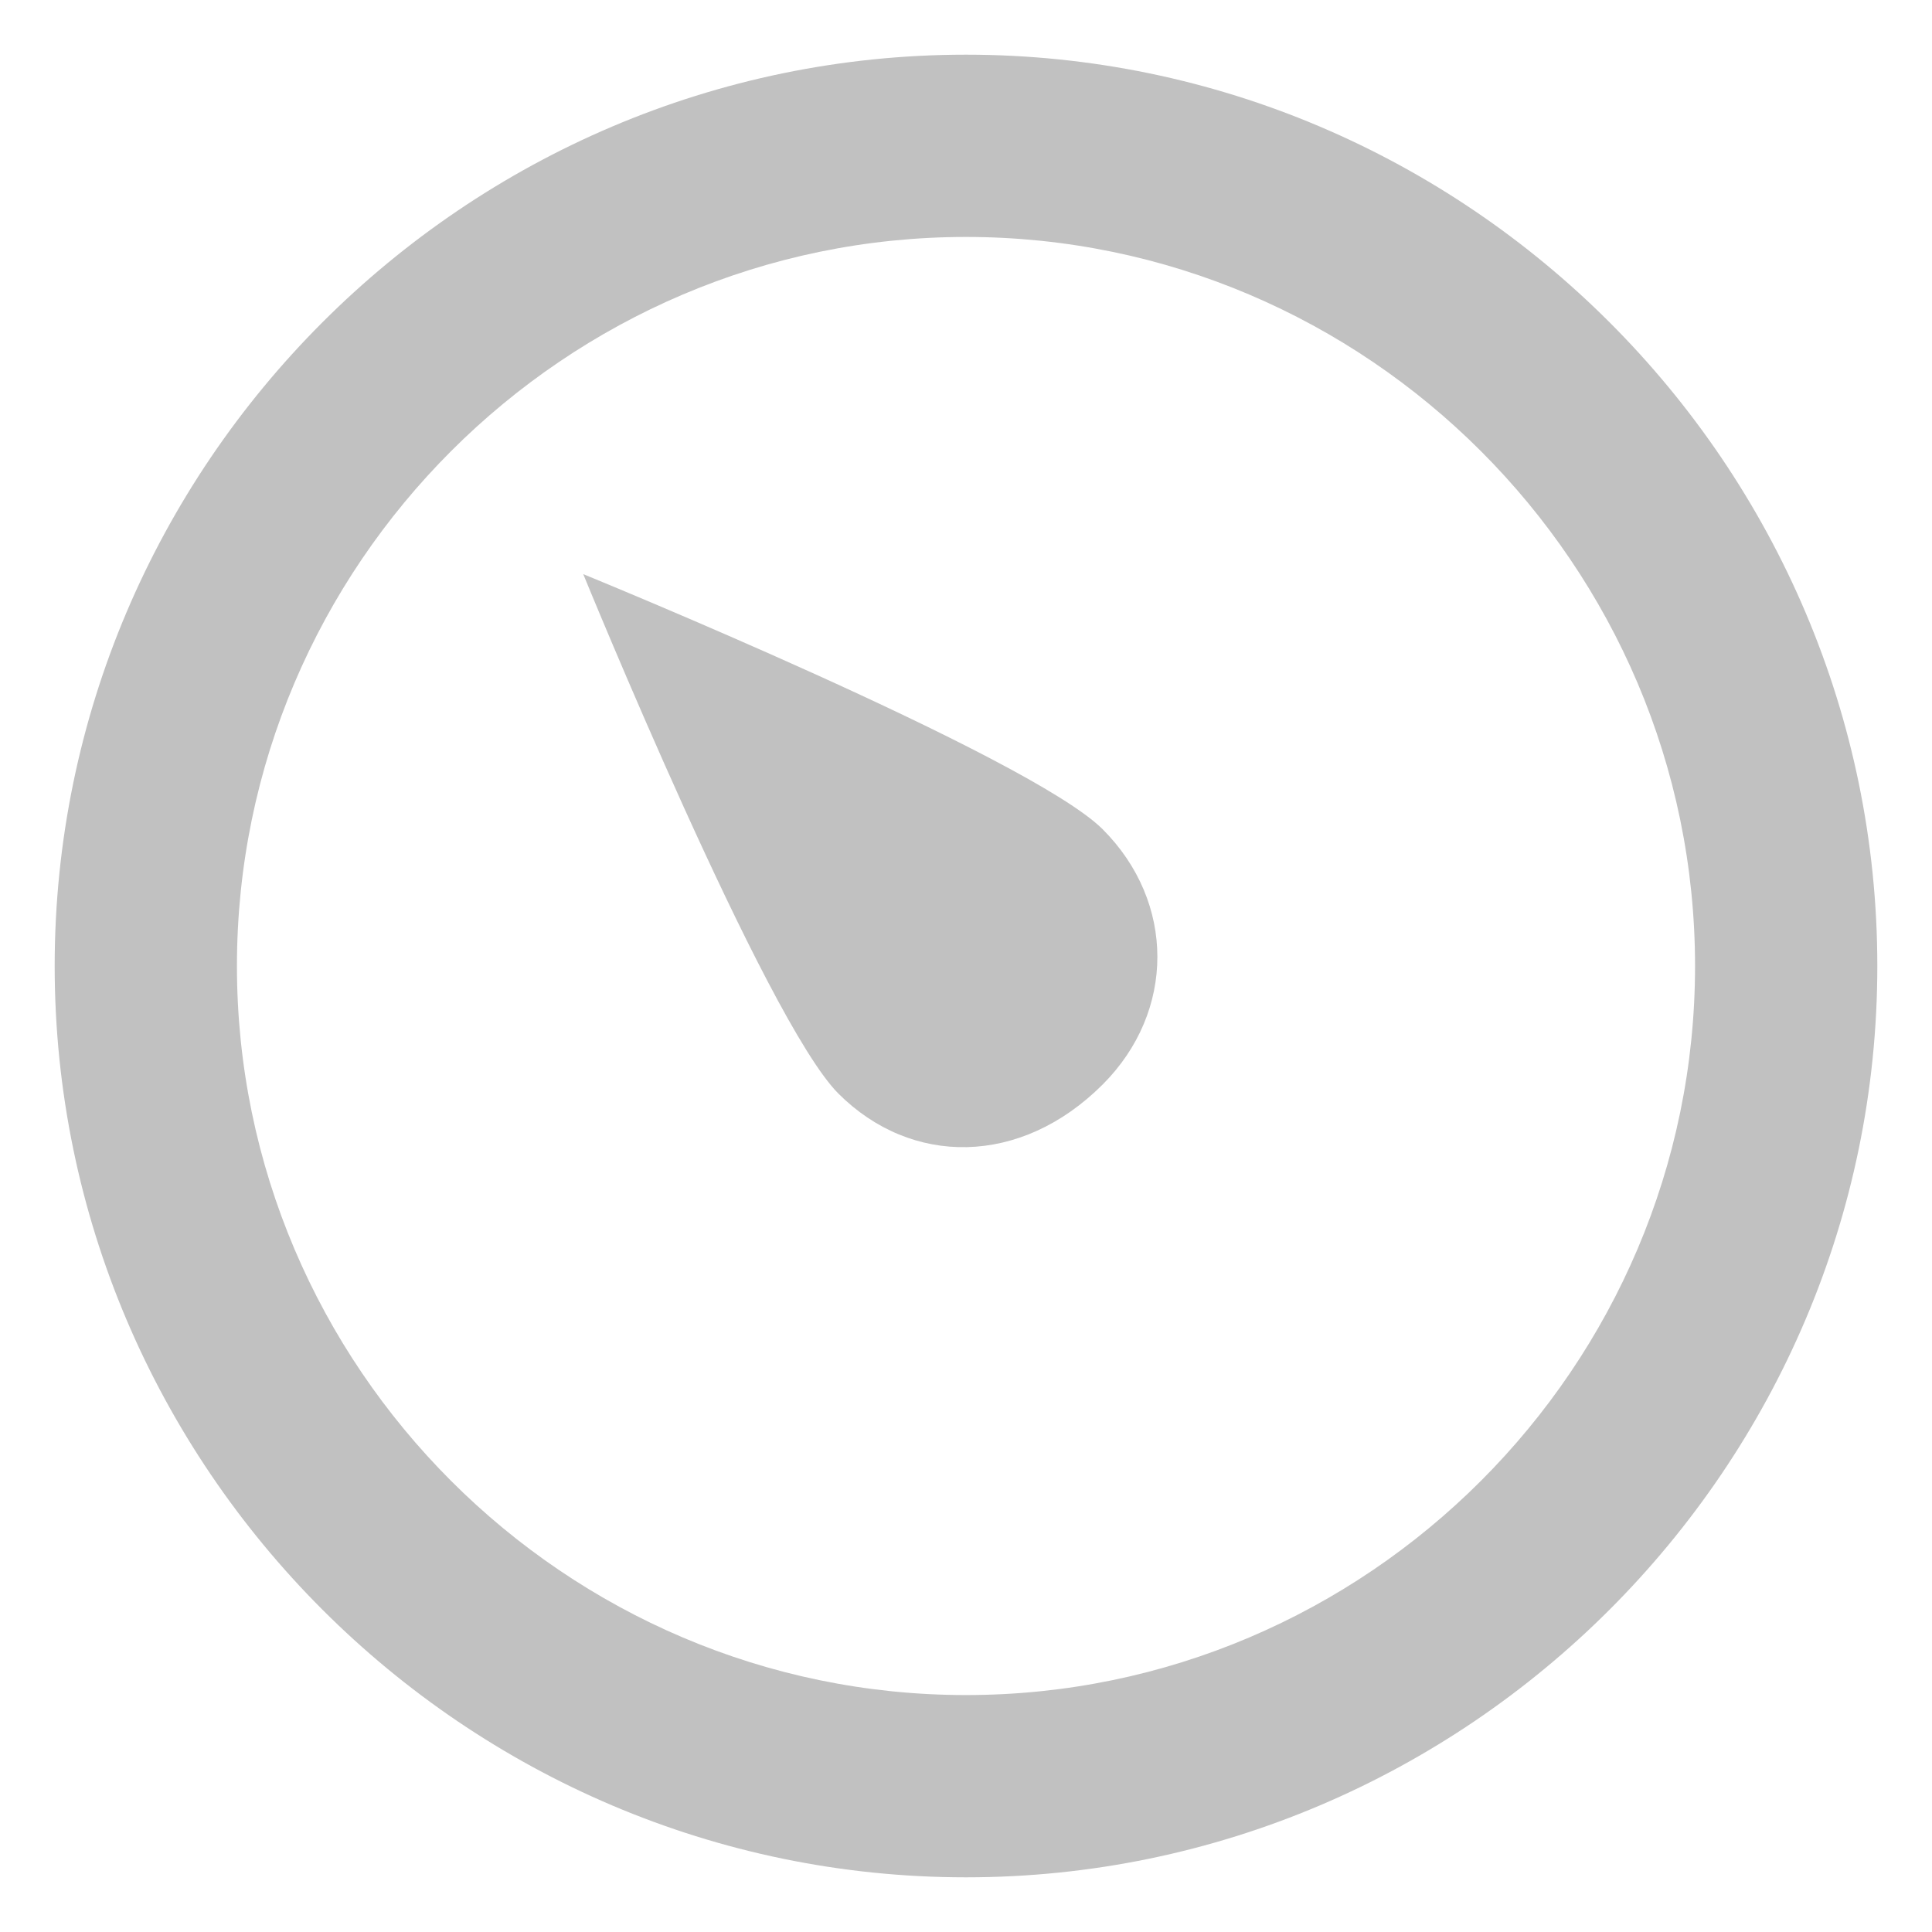 <svg width="180" height="180" viewBox="0 0 180 180" fill="none" xmlns="http://www.w3.org/2000/svg">
<path d="M90 174.906C43.302 174.906 5.094 136.698 5.094 90C5.094 43.302 43.302 5.094 90 5.094C136.698 5.094 174.906 43.302 174.906 90C174.906 136.698 136.698 174.906 90 174.906ZM90 22.076C52.641 22.076 22.075 52.642 22.075 90C22.075 127.359 52.641 157.925 90 157.925C127.358 157.925 157.924 127.359 157.924 90C157.924 52.642 127.358 22.076 90 22.076Z" fill="#C1C1C1" stroke="#C1C1C1" stroke-width="0.002"/>
<path d="M78.113 101.887C71.321 95.094 54.34 53.491 54.34 53.491C54.34 53.491 95.943 70.472 102.736 77.264C109.528 84.057 109.528 94.245 102.736 101.038C95.094 108.679 84.906 108.679 78.113 101.887Z" fill="#C1C1C1" stroke="#C1C1C1" stroke-width="0.002"/>
</svg>
